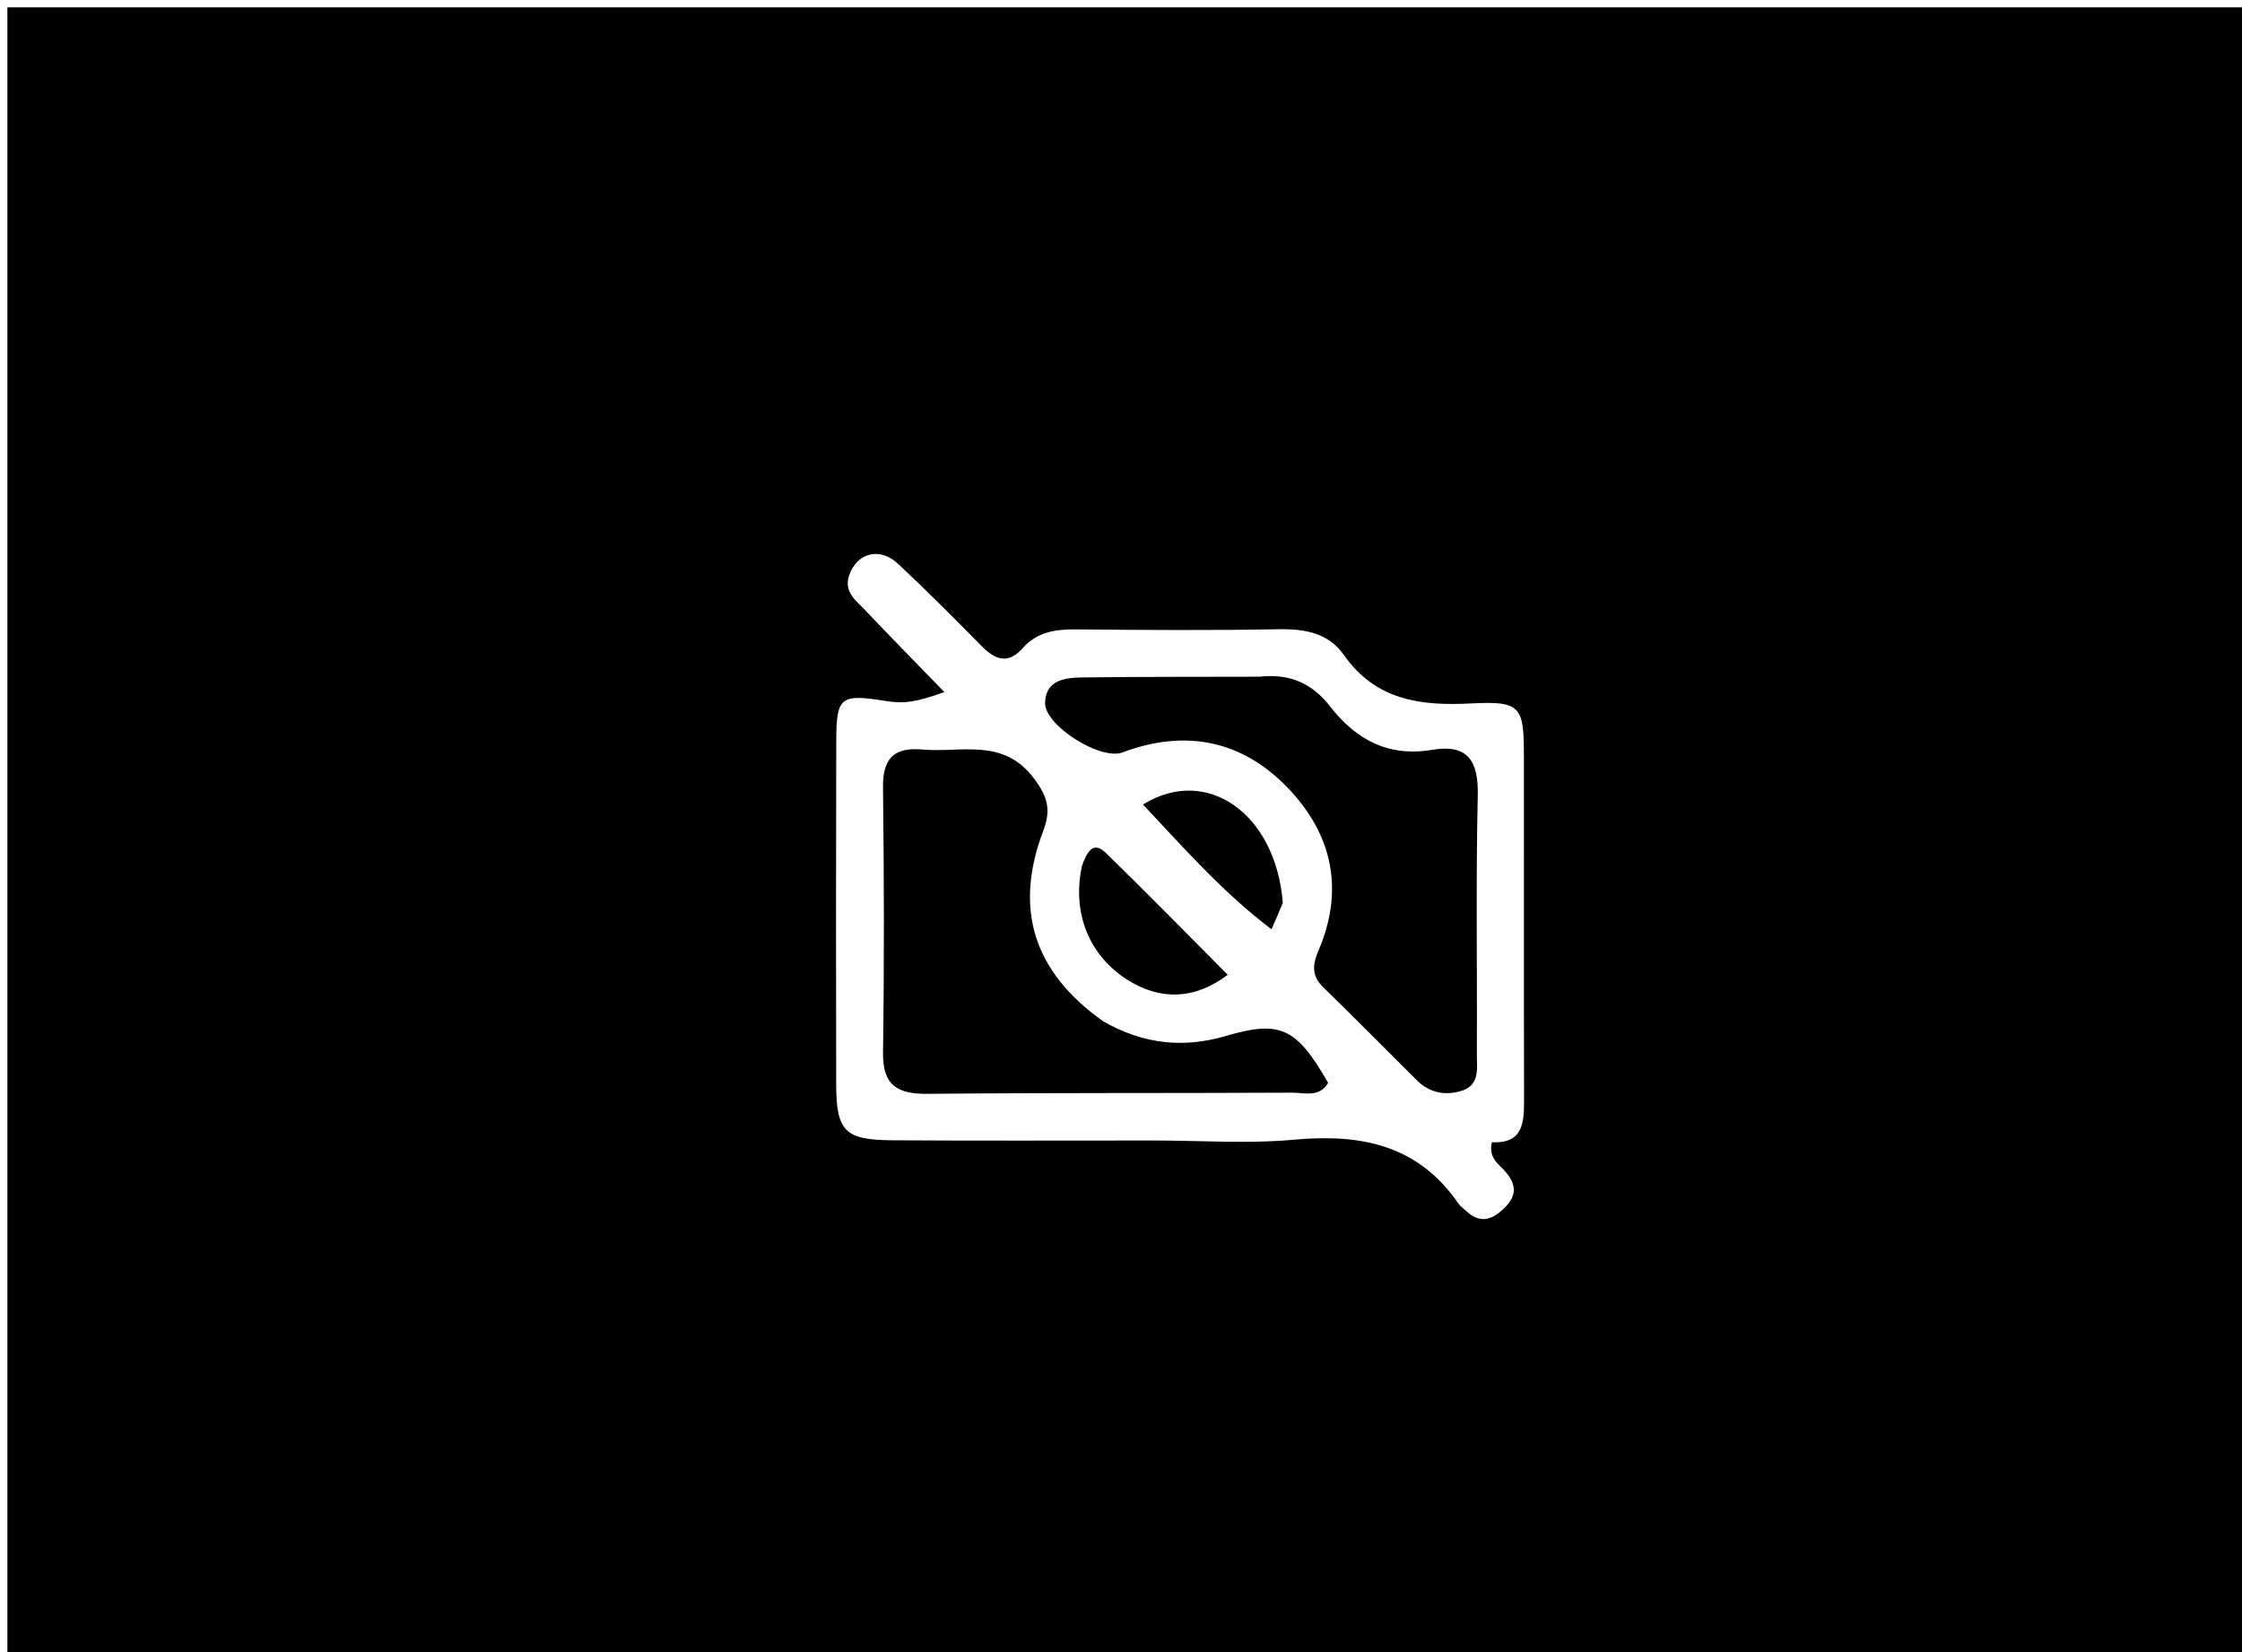 <svg version="1.1" id="Layer_1" xmlns="http://www.w3.org/2000/svg" xmlns:xlink="http://www.w3.org/1999/xlink" x="0px" y="0px"
	 width="100%" viewBox="0 0 304 224" enable-background="new 0 0 304 224" xml:space="preserve">
<path fill="#000000" opacity="1" stroke="none" 
	d="
M188,225 
	C125.333,225 63.167,225 1,225 
	C1,150.333 1,75.667 1,1 
	C102.333,1 203.667,1 305,1 
	C305,75.667 305,150.333 305,225 
	C266.167,225 227.333,225 188,225 
M156.5,154.635 
	C162.831,154.636 169.206,155.104 175.484,154.525 
	C184.524,153.691 192.286,155.229 197.749,163.182 
	C198.026,163.584 198.467,163.874 198.833,164.214 
	C200.743,165.994 202.389,165.377 204.03,163.741 
	C205.625,162.15 205.661,160.688 204.2,158.948 
	C203.312,157.891 201.772,157.059 202.292,154.867 
	C206.666,155.101 206.66,152.024 206.652,148.793 
	C206.614,133.298 206.65,117.802 206.631,102.306 
	C206.623,95.748 206.17,95.031 199.434,95.378 
	C192.591,95.729 186.538,94.942 182.24,88.83 
	C180.125,85.823 176.968,85.25 173.402,85.316 
	C164.241,85.484 155.074,85.422 145.911,85.338 
	C143.123,85.312 140.613,85.673 138.663,87.885 
	C136.762,90.042 135.01,89.53 133.175,87.67 
	C129.43,83.875 125.672,80.088 121.777,76.451 
	C119.275,74.114 116.192,74.948 115.143,78.005 
	C114.377,80.237 116.047,81.397 117.261,82.68 
	C120.734,86.348 124.281,89.947 128.053,93.834 
	C124.139,95.238 122.53,95.434 120.017,95.033 
	C113.95,94.064 113.404,94.466 113.39,100.515 
	C113.352,116.01 113.347,131.507 113.381,147.002 
	C113.396,153.38 114.548,154.564 121.009,154.607 
	C132.505,154.683 144.003,154.633 156.5,154.635 
z"/>
<path fill="#000000" opacity="1" stroke="none" 
	d="
M149.6,138.482 
	C155.105,141.619 160.523,142.139 166.245,140.454 
	C173.598,138.289 175.807,139.347 180.083,146.815 
	C178.906,148.853 176.862,148.142 175.185,148.151 
	C158.717,148.235 142.247,148.15 125.78,148.308 
	C121.661,148.348 119.663,147.165 119.73,142.677 
	C119.906,130.703 119.87,118.723 119.73,106.748 
	C119.684,102.85 121.21,101.277 125.058,101.624 
	C130.296,102.096 135.995,99.975 140.172,105.512 
	C142.017,107.959 142.565,109.723 141.464,112.628 
	C137.43,123.269 140.148,131.793 149.6,138.482 
z"/>
<path fill="#000000" opacity="1" stroke="none" 
	d="
M170.761,91.753 
	C175.071,91.268 178.034,92.802 180.344,95.772 
	C183.867,100.301 188.252,102.663 194.171,101.665 
	C199.023,100.847 200.481,103.16 200.374,107.869 
	C200.11,119.513 200.309,131.168 200.251,142.818 
	C200.241,144.722 200.741,147.1 198.192,147.895 
	C196.023,148.571 193.874,148.207 192.167,146.518 
	C187.909,142.304 183.71,138.029 179.415,133.854 
	C177.81,132.294 177.974,130.759 178.771,128.9 
	C182.312,120.642 180.662,113.115 174.624,106.833 
	C168.395,100.352 160.74,98.823 152.197,102.018 
	C149.205,103.137 141.629,98.355 141.705,95.291 
	C141.783,92.167 144.463,91.879 146.829,91.849 
	C154.65,91.751 162.473,91.775 170.761,91.753 
z"/>
<path fill="#000000" opacity="1" stroke="none" 
	d="
M146.708,117.401 
	C147.379,115.539 148.204,113.951 149.941,115.639 
	C155.515,121.055 160.944,126.618 166.473,132.168 
	C161.978,135.565 157.275,135.672 152.808,132.809 
	C147.679,129.523 145.326,123.782 146.708,117.401 
z"/>
<path fill="#000000" opacity="1" stroke="none" 
	d="
M173.94,122.41 
	C173.444,123.66 173.048,124.545 172.4,125.993 
	C165.741,120.945 160.509,114.949 154.98,109.08 
	C163.65,103.703 172.999,110.348 173.94,122.41 
z"/>
</svg>